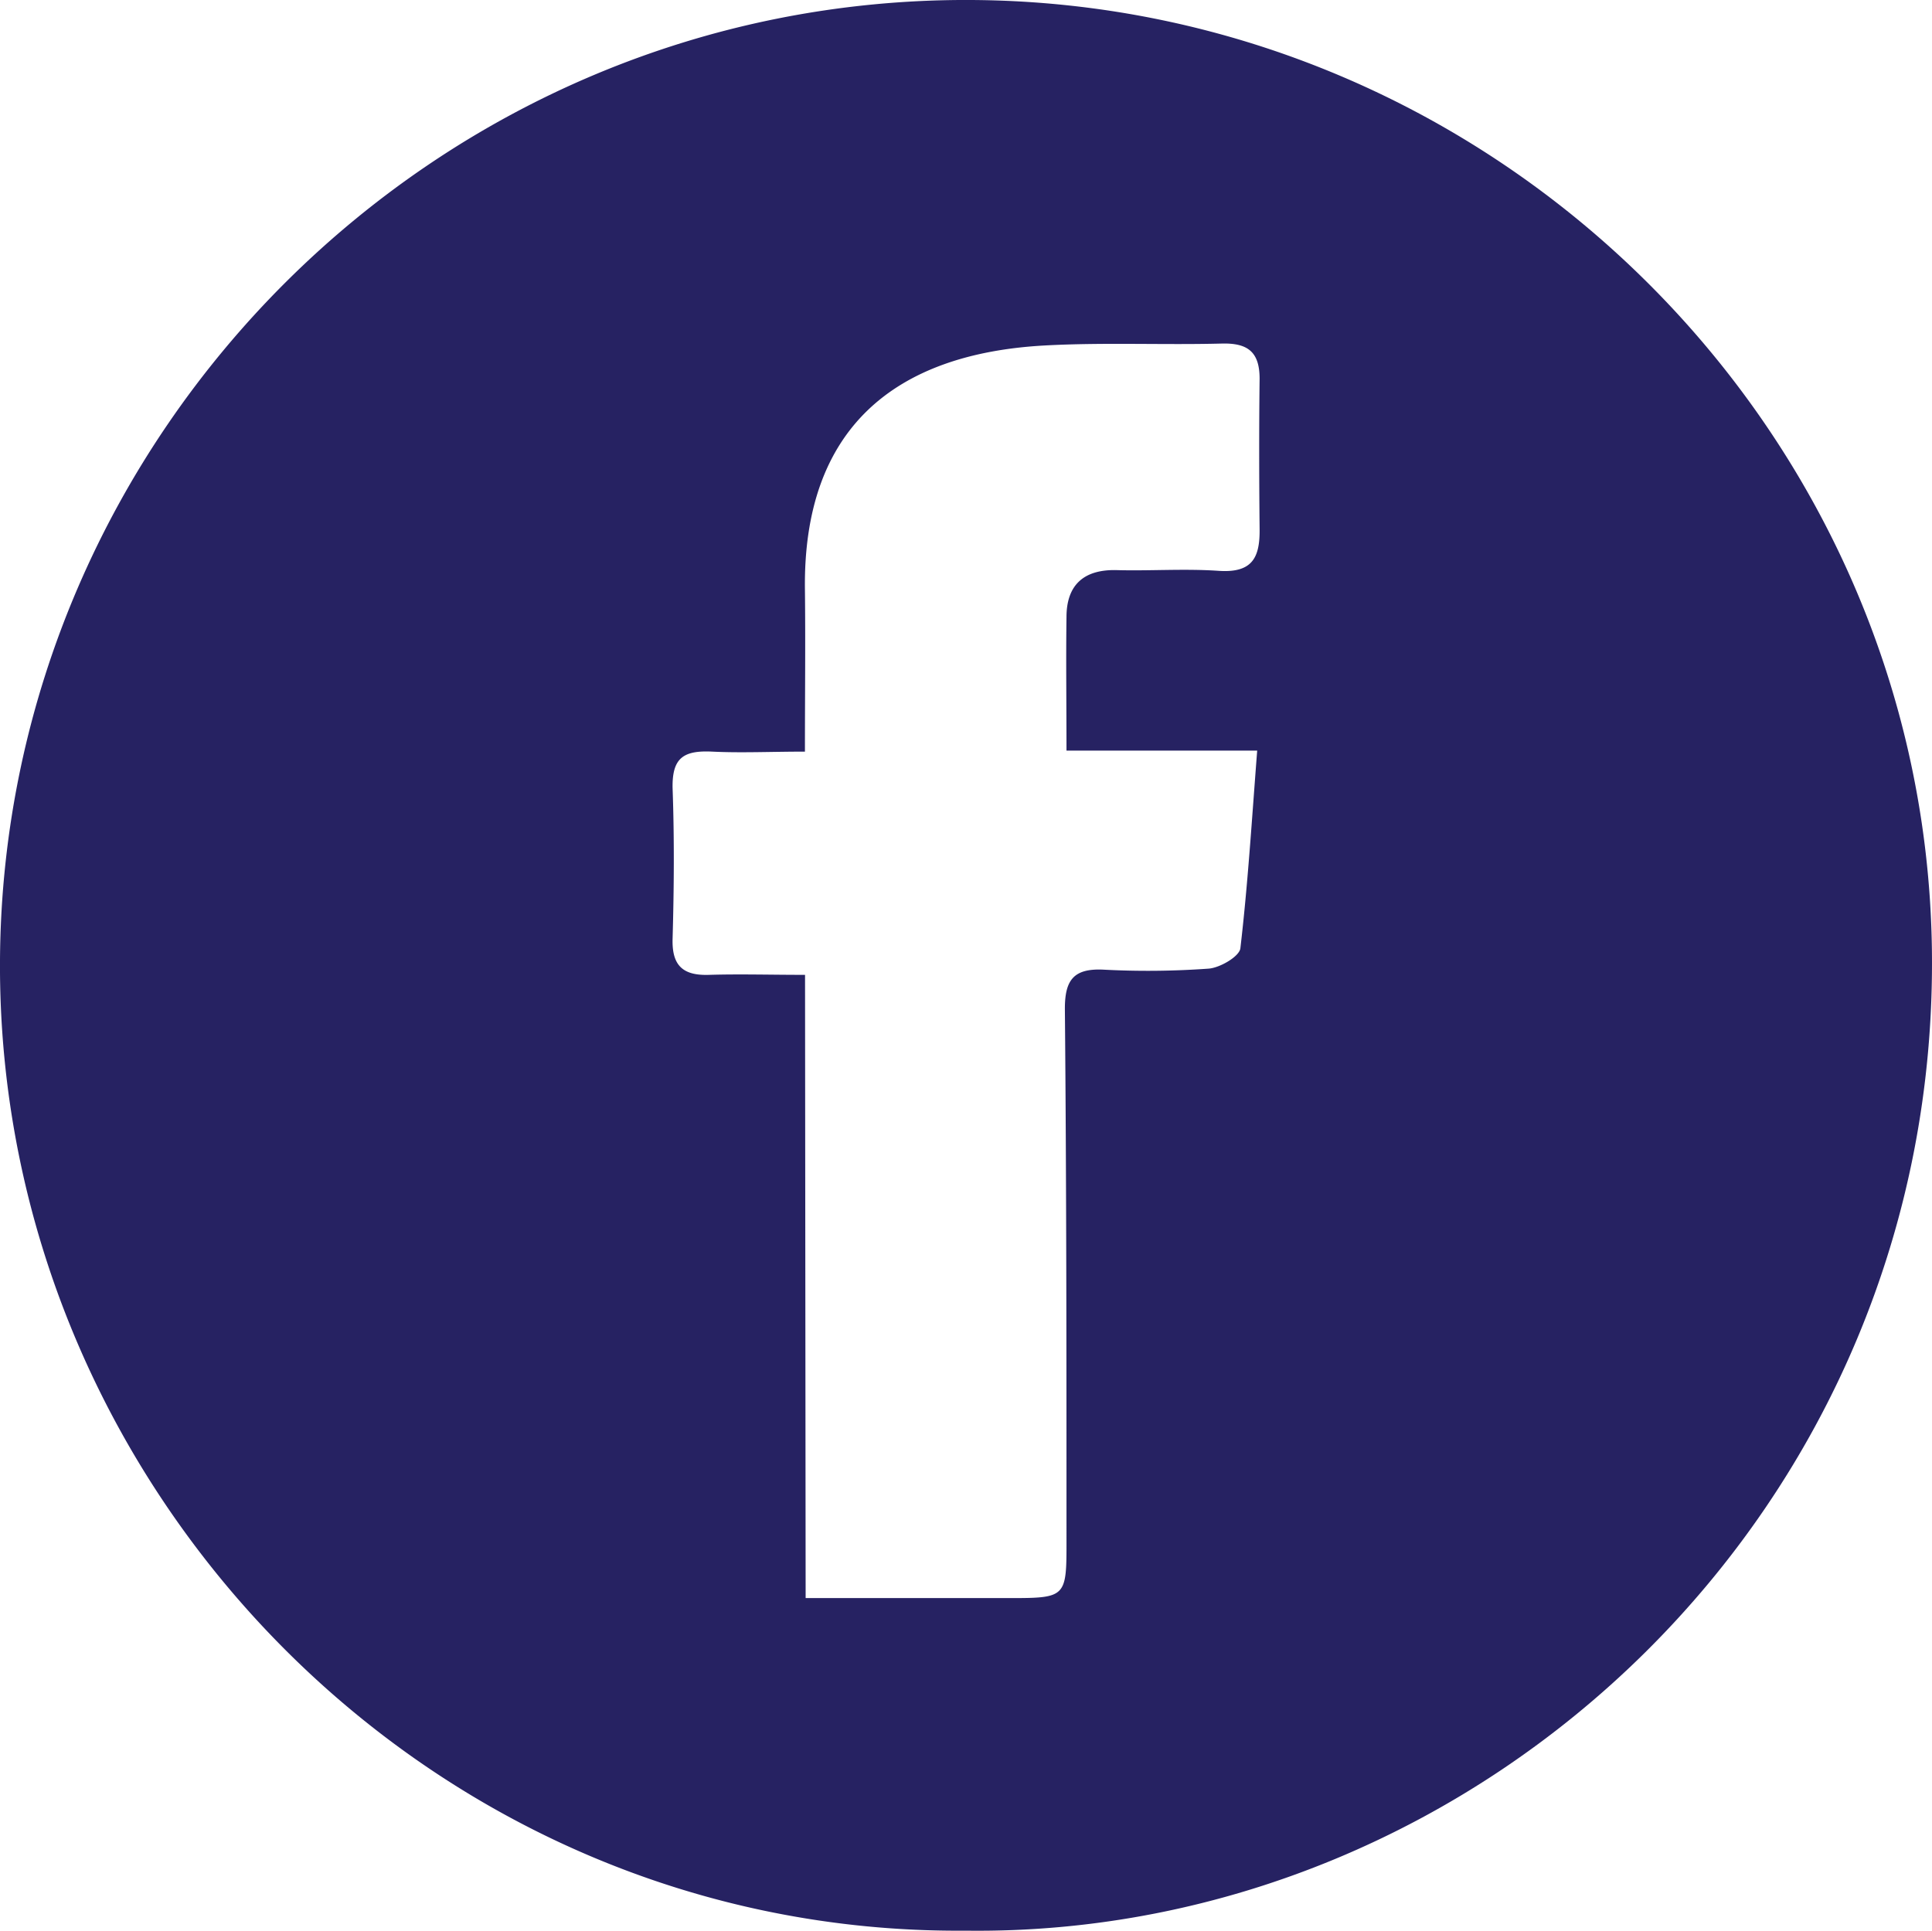 <svg xmlns="http://www.w3.org/2000/svg" viewBox="0 0 191.68 191.58"><defs><style>.cls-1{fill:#262262;}</style></defs><g id="Layer_2" data-name="Layer 2"><g id="Layer_1-2" data-name="Layer 1"><path class="cls-1" d="M95.78,191.57C42.61,192-.32,147.67,0,95.25.32,43,43.36-.29,96.37,0c52,.29,94.59,42.56,95.3,94.2C192.43,149.73,147,192.25,95.78,191.57Zm-15.85-33h20c5.87,0,5.89,0,5.88-5.77,0-17.57,0-35.14-.16-52.71,0-2.81.84-4,3.76-3.88a84.06,84.06,0,0,0,10.53-.1c1.13-.1,3-1.2,3.12-2,.74-6.31,1.13-12.66,1.67-19.63H105.81c0-4.79-.06-9,0-13.25,0-3.2,1.73-4.75,5-4.66s6.74-.16,10.09.07,4.1-1.31,4.07-4.13c-.05-5-.06-10,0-14.93,0-2.65-1.16-3.56-3.76-3.49-5.85.15-11.72-.13-17.56.19-14.86.81-24,8.21-23.79,24.23.06,5.21,0,10.42,0,16.07-3.4,0-6.31.14-9.19,0s-4,.63-3.94,3.63c.18,5,.14,10,0,14.94-.08,2.71,1.07,3.67,3.64,3.58,3-.09,6.06,0,9.5,0Z"/></g></g></svg>